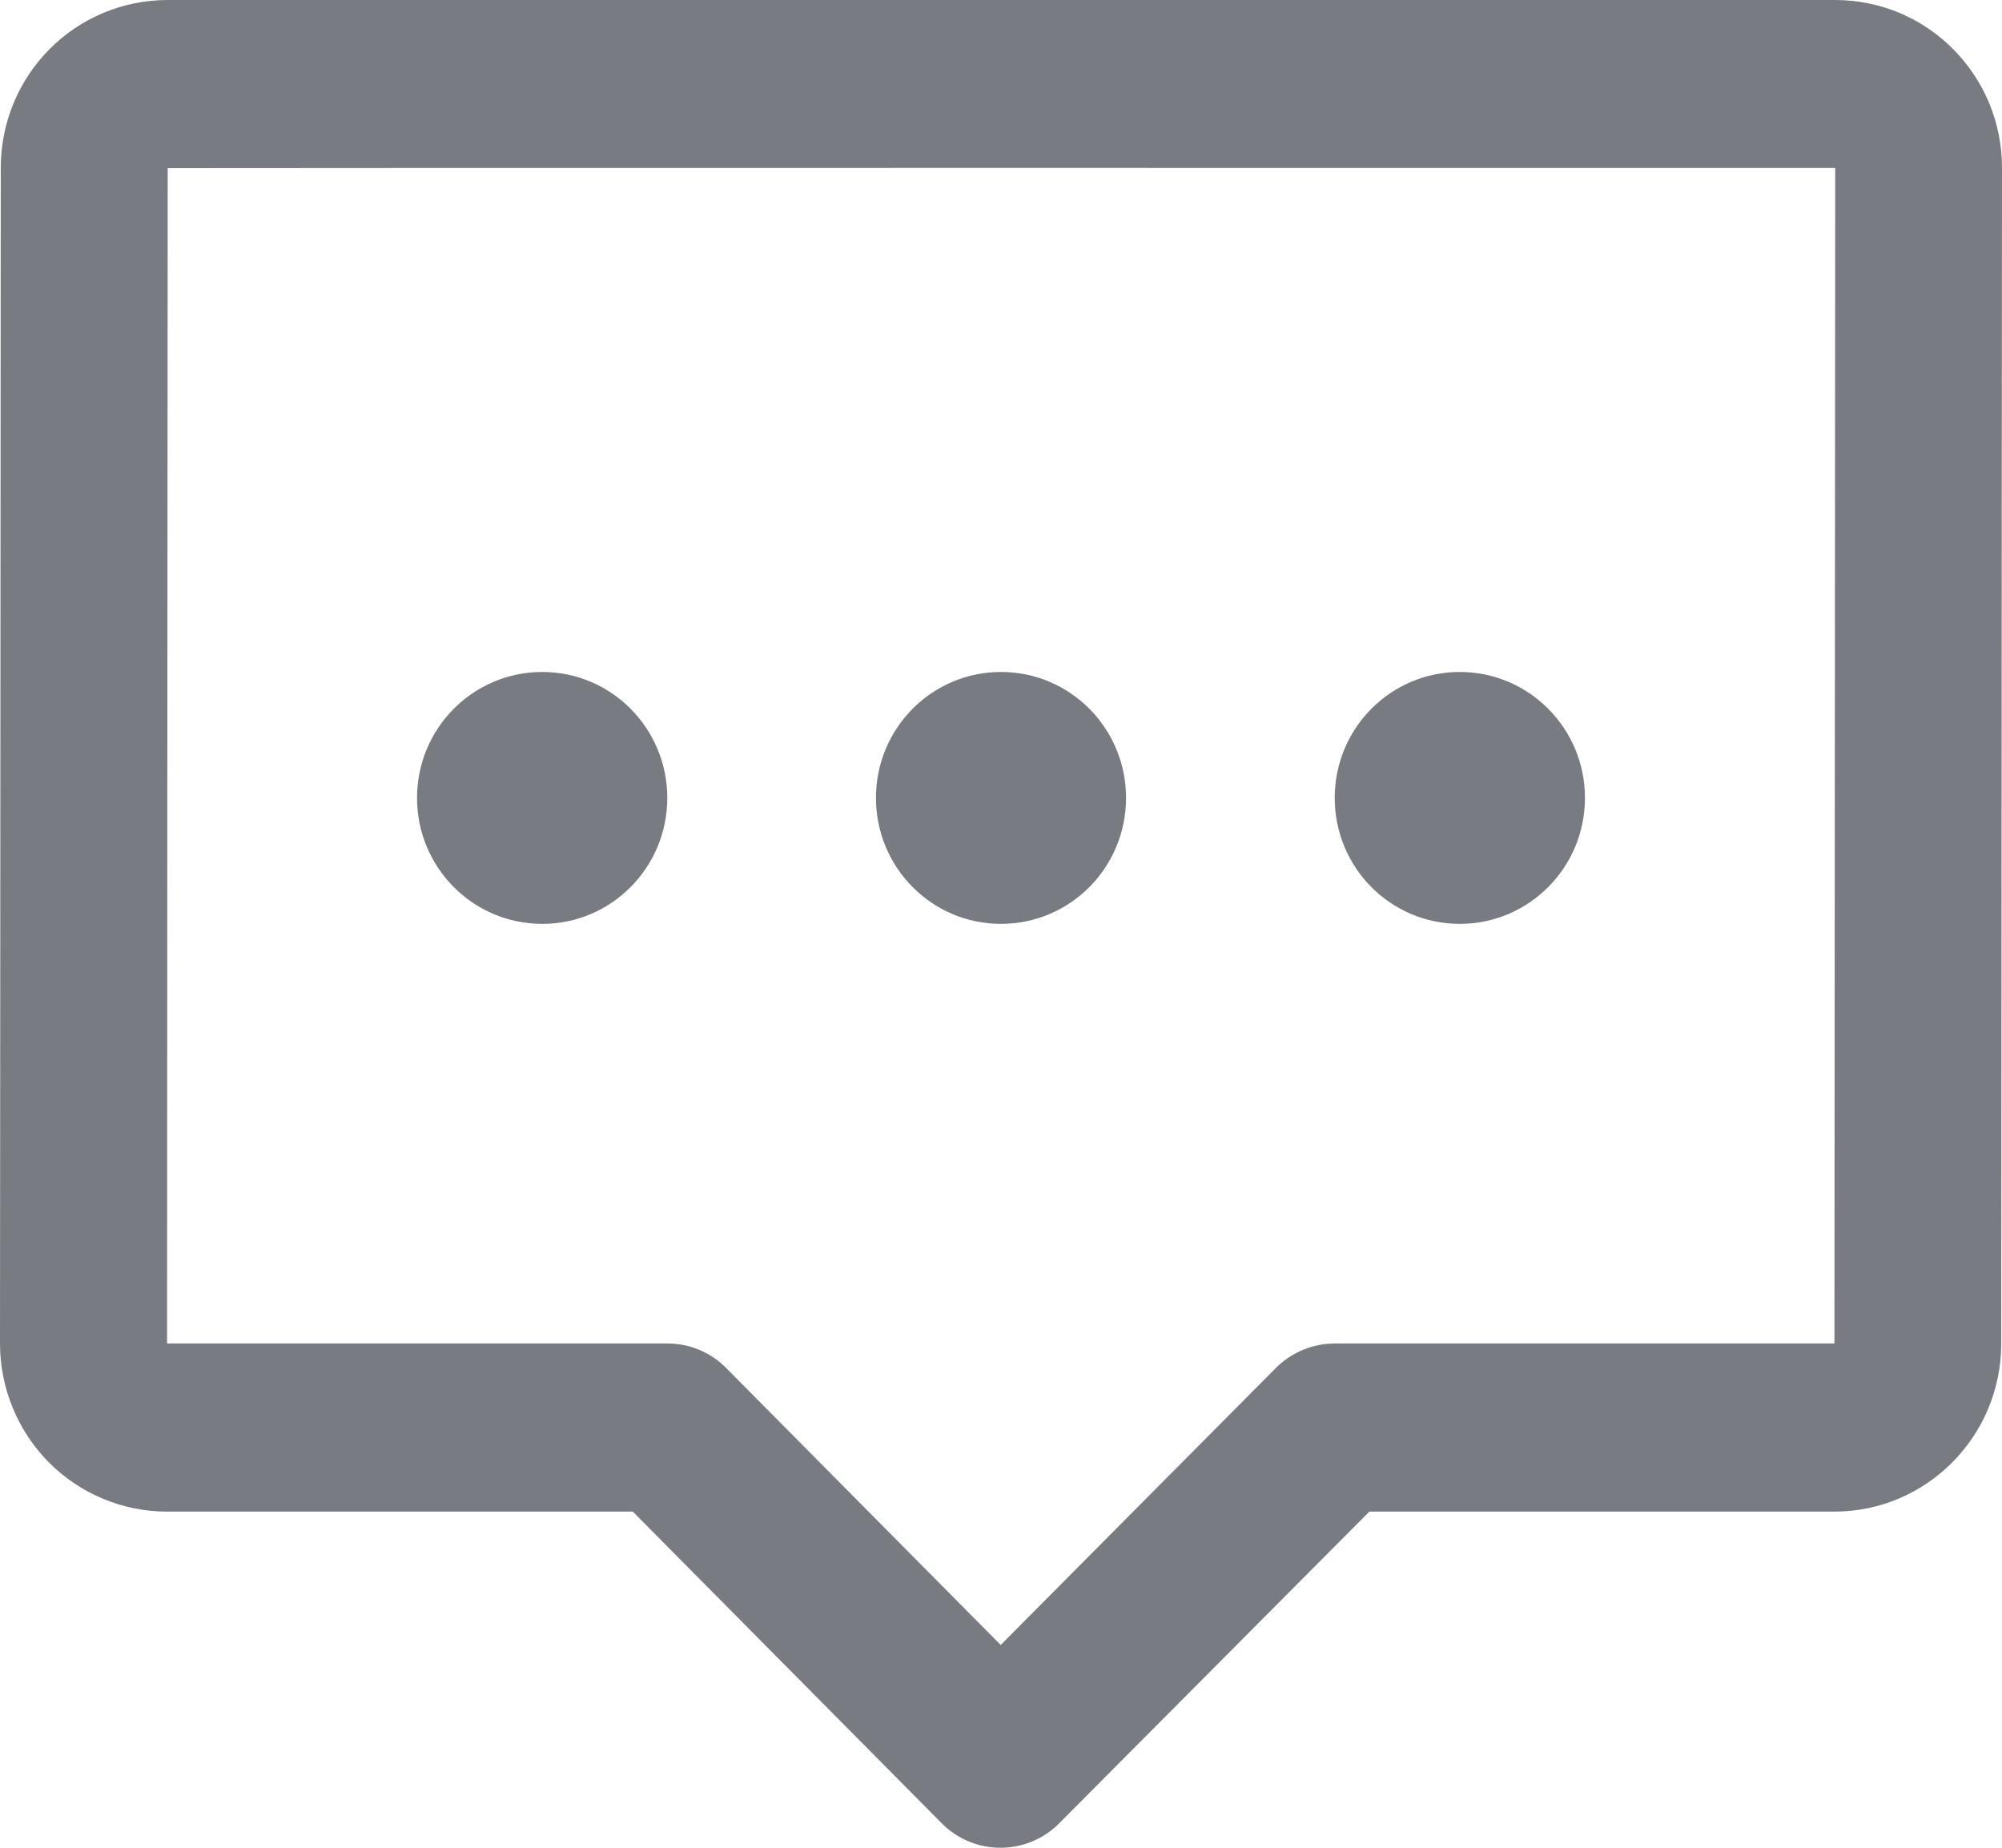 <svg width="13" height="12" viewBox="0 0 13 12" fill="none" xmlns="http://www.w3.org/2000/svg">
<g id="&#232;&#175;&#132;&#232;&#174;&#186;&#229;&#176;&#143;">
<path id="&#229;&#189;&#162;&#231;&#138;&#182;" opacity="0.604" fill-rule="evenodd" clip-rule="evenodd" d="M6.114 11.84L4.109 9.817H1.084C0.797 9.817 0.521 9.702 0.317 9.497C0.114 9.292 -0 9.014 1.22296e-06 8.725L0.005 1.091C0.005 0.487 0.488 0 1.09 0H11.916C12.515 0 13.001 0.487 13 1.092L12.995 8.726C12.995 9.328 12.509 9.817 11.911 9.817H8.892L6.879 11.84C6.778 11.943 6.64 12 6.496 12C6.353 12 6.215 11.943 6.114 11.84ZM11.912 8.725L11.917 1.091C11.917 1.091 1.089 1.09 1.089 1.092C1.089 1.092 1.084 8.725 1.085 8.725H4.333C4.477 8.725 4.615 8.782 4.716 8.885L6.498 10.683L8.285 8.884C8.387 8.782 8.525 8.725 8.668 8.725H11.912V8.725ZM2.708 5.182C2.708 5.634 3.072 6 3.521 6C3.97 6 4.333 5.634 4.333 5.182C4.333 4.73 3.97 4.364 3.521 4.364C3.072 4.364 2.708 4.73 2.708 5.182ZM6.5 6C6.051 6 5.688 5.634 5.688 5.182C5.688 4.73 6.051 4.364 6.5 4.364C6.949 4.364 7.312 4.73 7.312 5.182C7.312 5.634 6.949 6 6.5 6ZM8.667 5.182C8.667 5.634 9.03 6 9.479 6C9.928 6 10.292 5.634 10.292 5.182C10.292 4.73 9.928 4.364 9.479 4.364C9.03 4.364 8.667 4.73 8.667 5.182Z" fill="#202630"/>
</g>
</svg>
